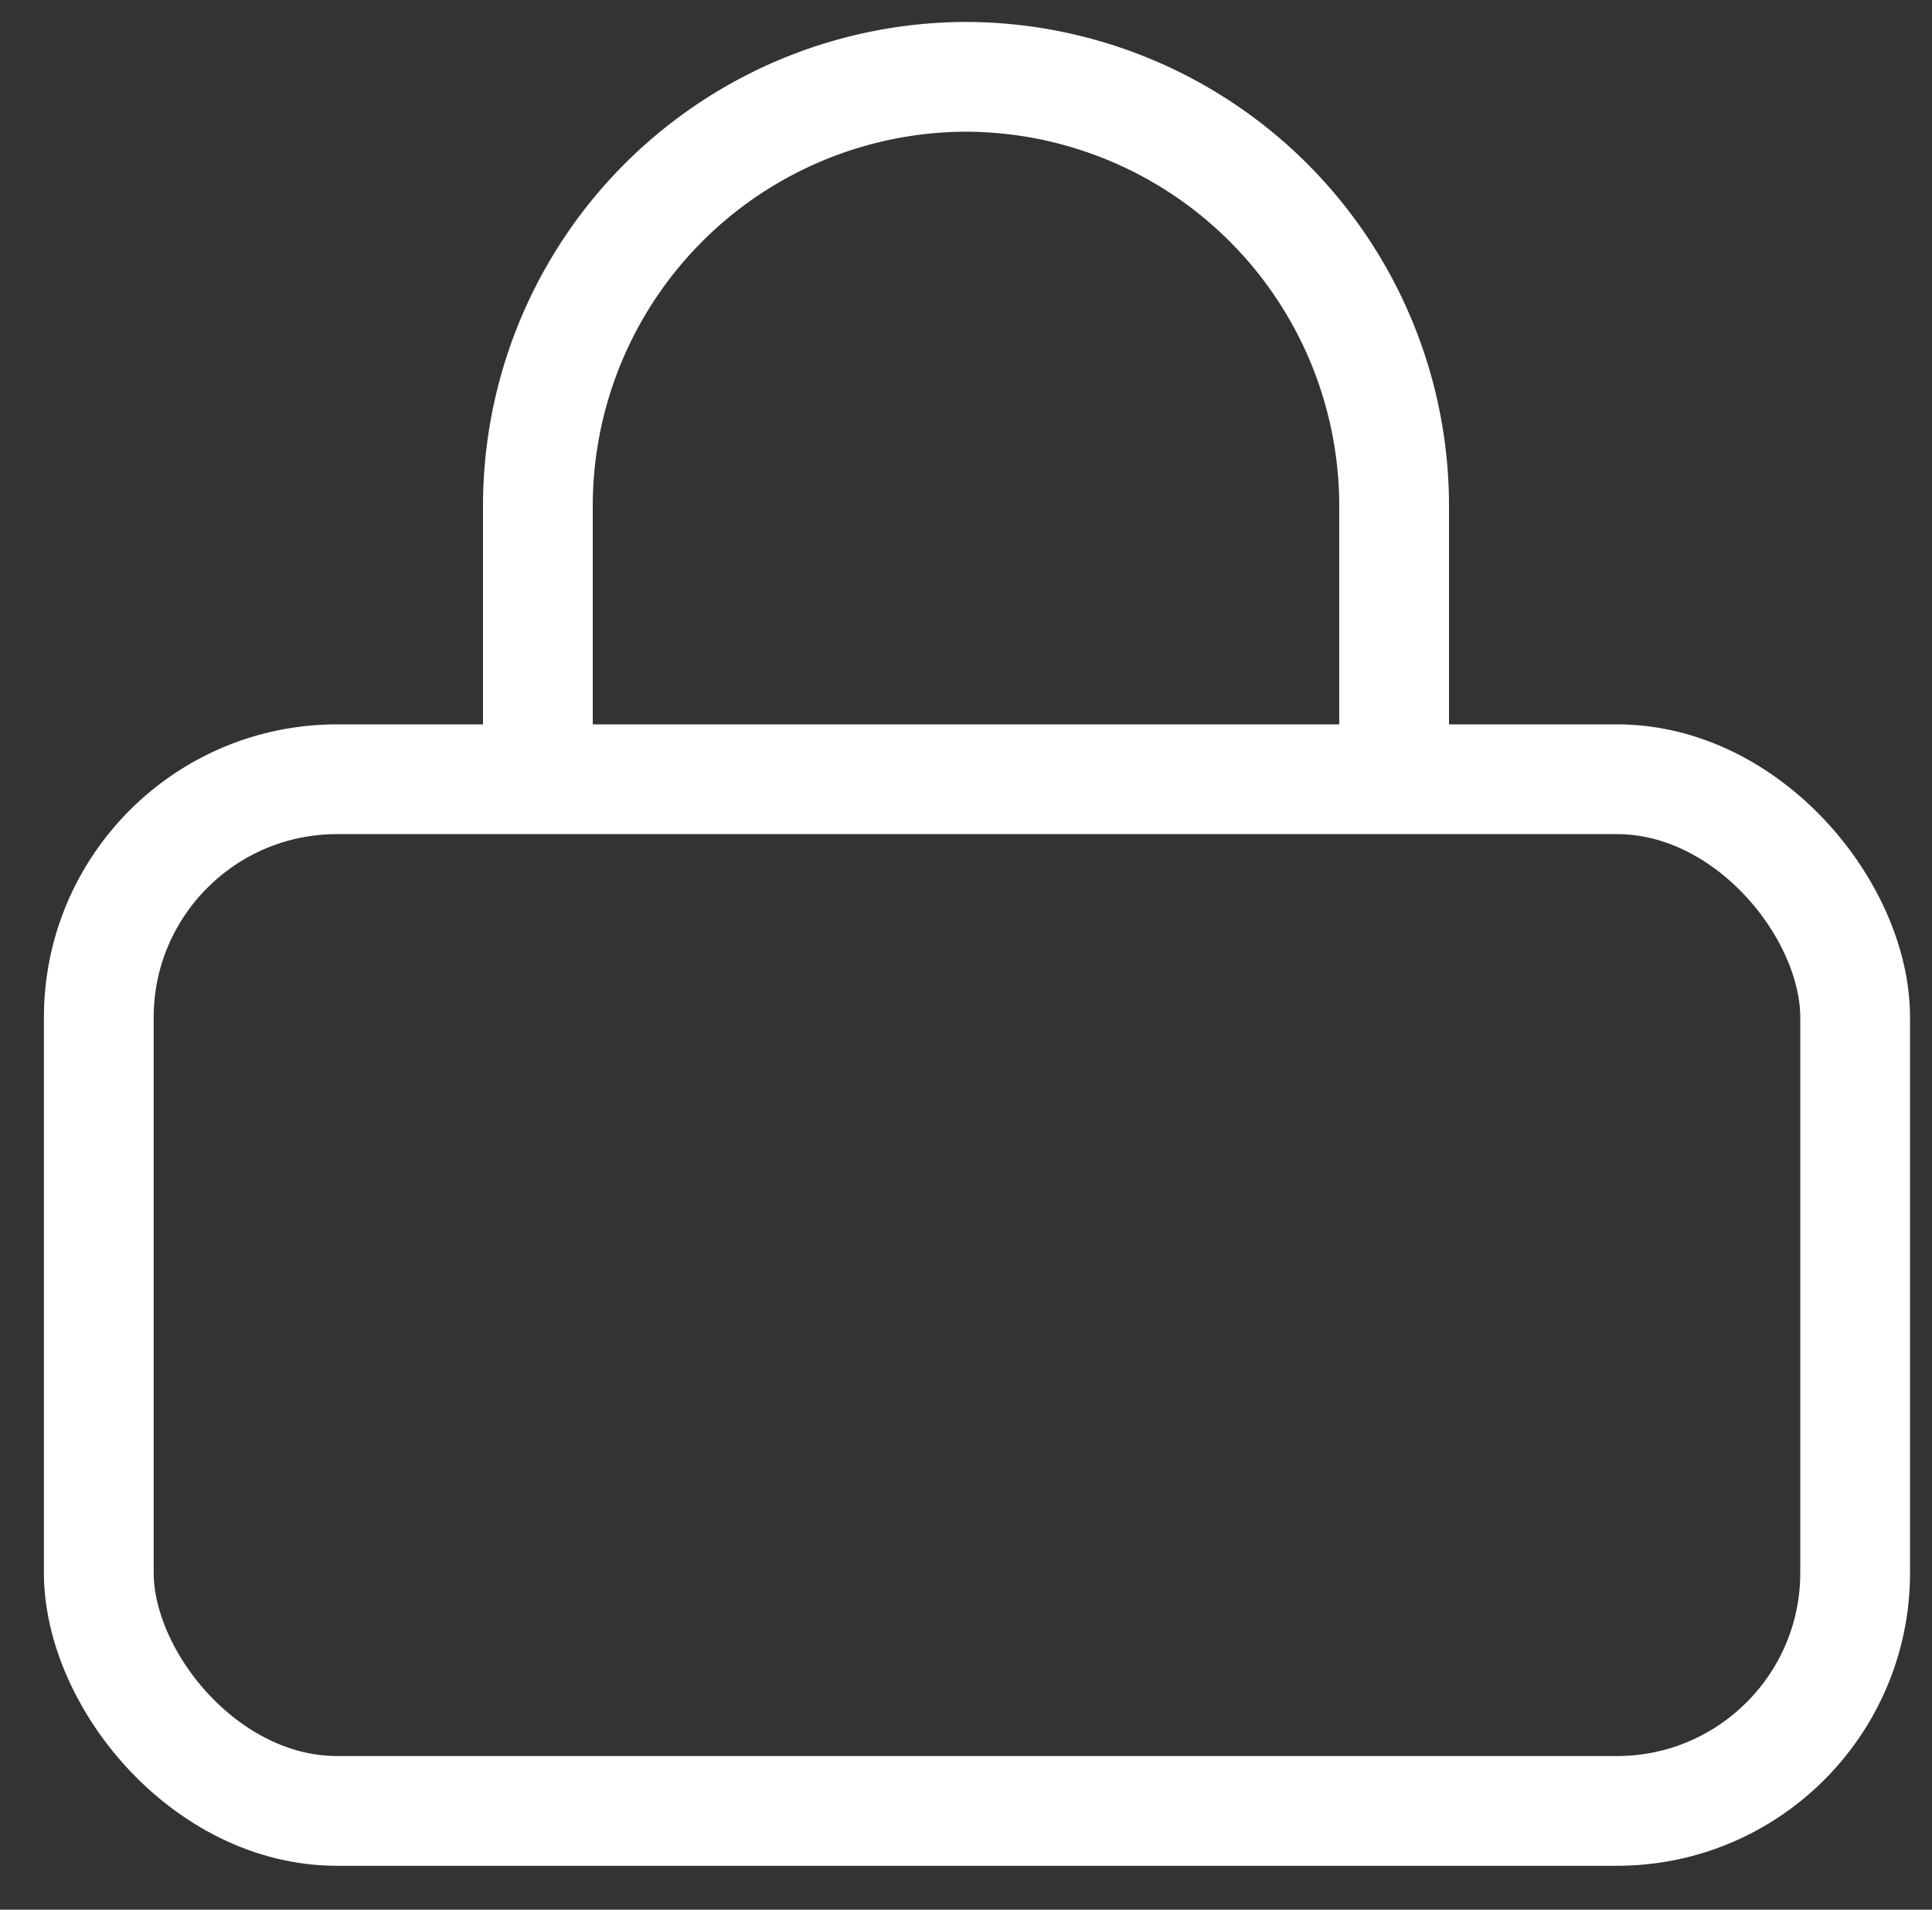 <svg id="Layer_1" data-name="Layer 1" xmlns="http://www.w3.org/2000/svg" viewBox="0 0 88 87"><rect x="0" y="0" width="88" height="87" fill="#333333" stroke="none"/><defs><style>.cls-1{fill:none;stroke:#fff;stroke-miterlimit:10;stroke-width:5px;}</style></defs><rect class="cls-1" x="4.5" y="35.5" width="80" height="47" rx="10.85"/><path class="cls-1" d="M24.5,35.5V23.1A19.55,19.55,0,0,1,44,3.5h0A19.55,19.55,0,0,1,63.5,23.1V35.5"/></svg>